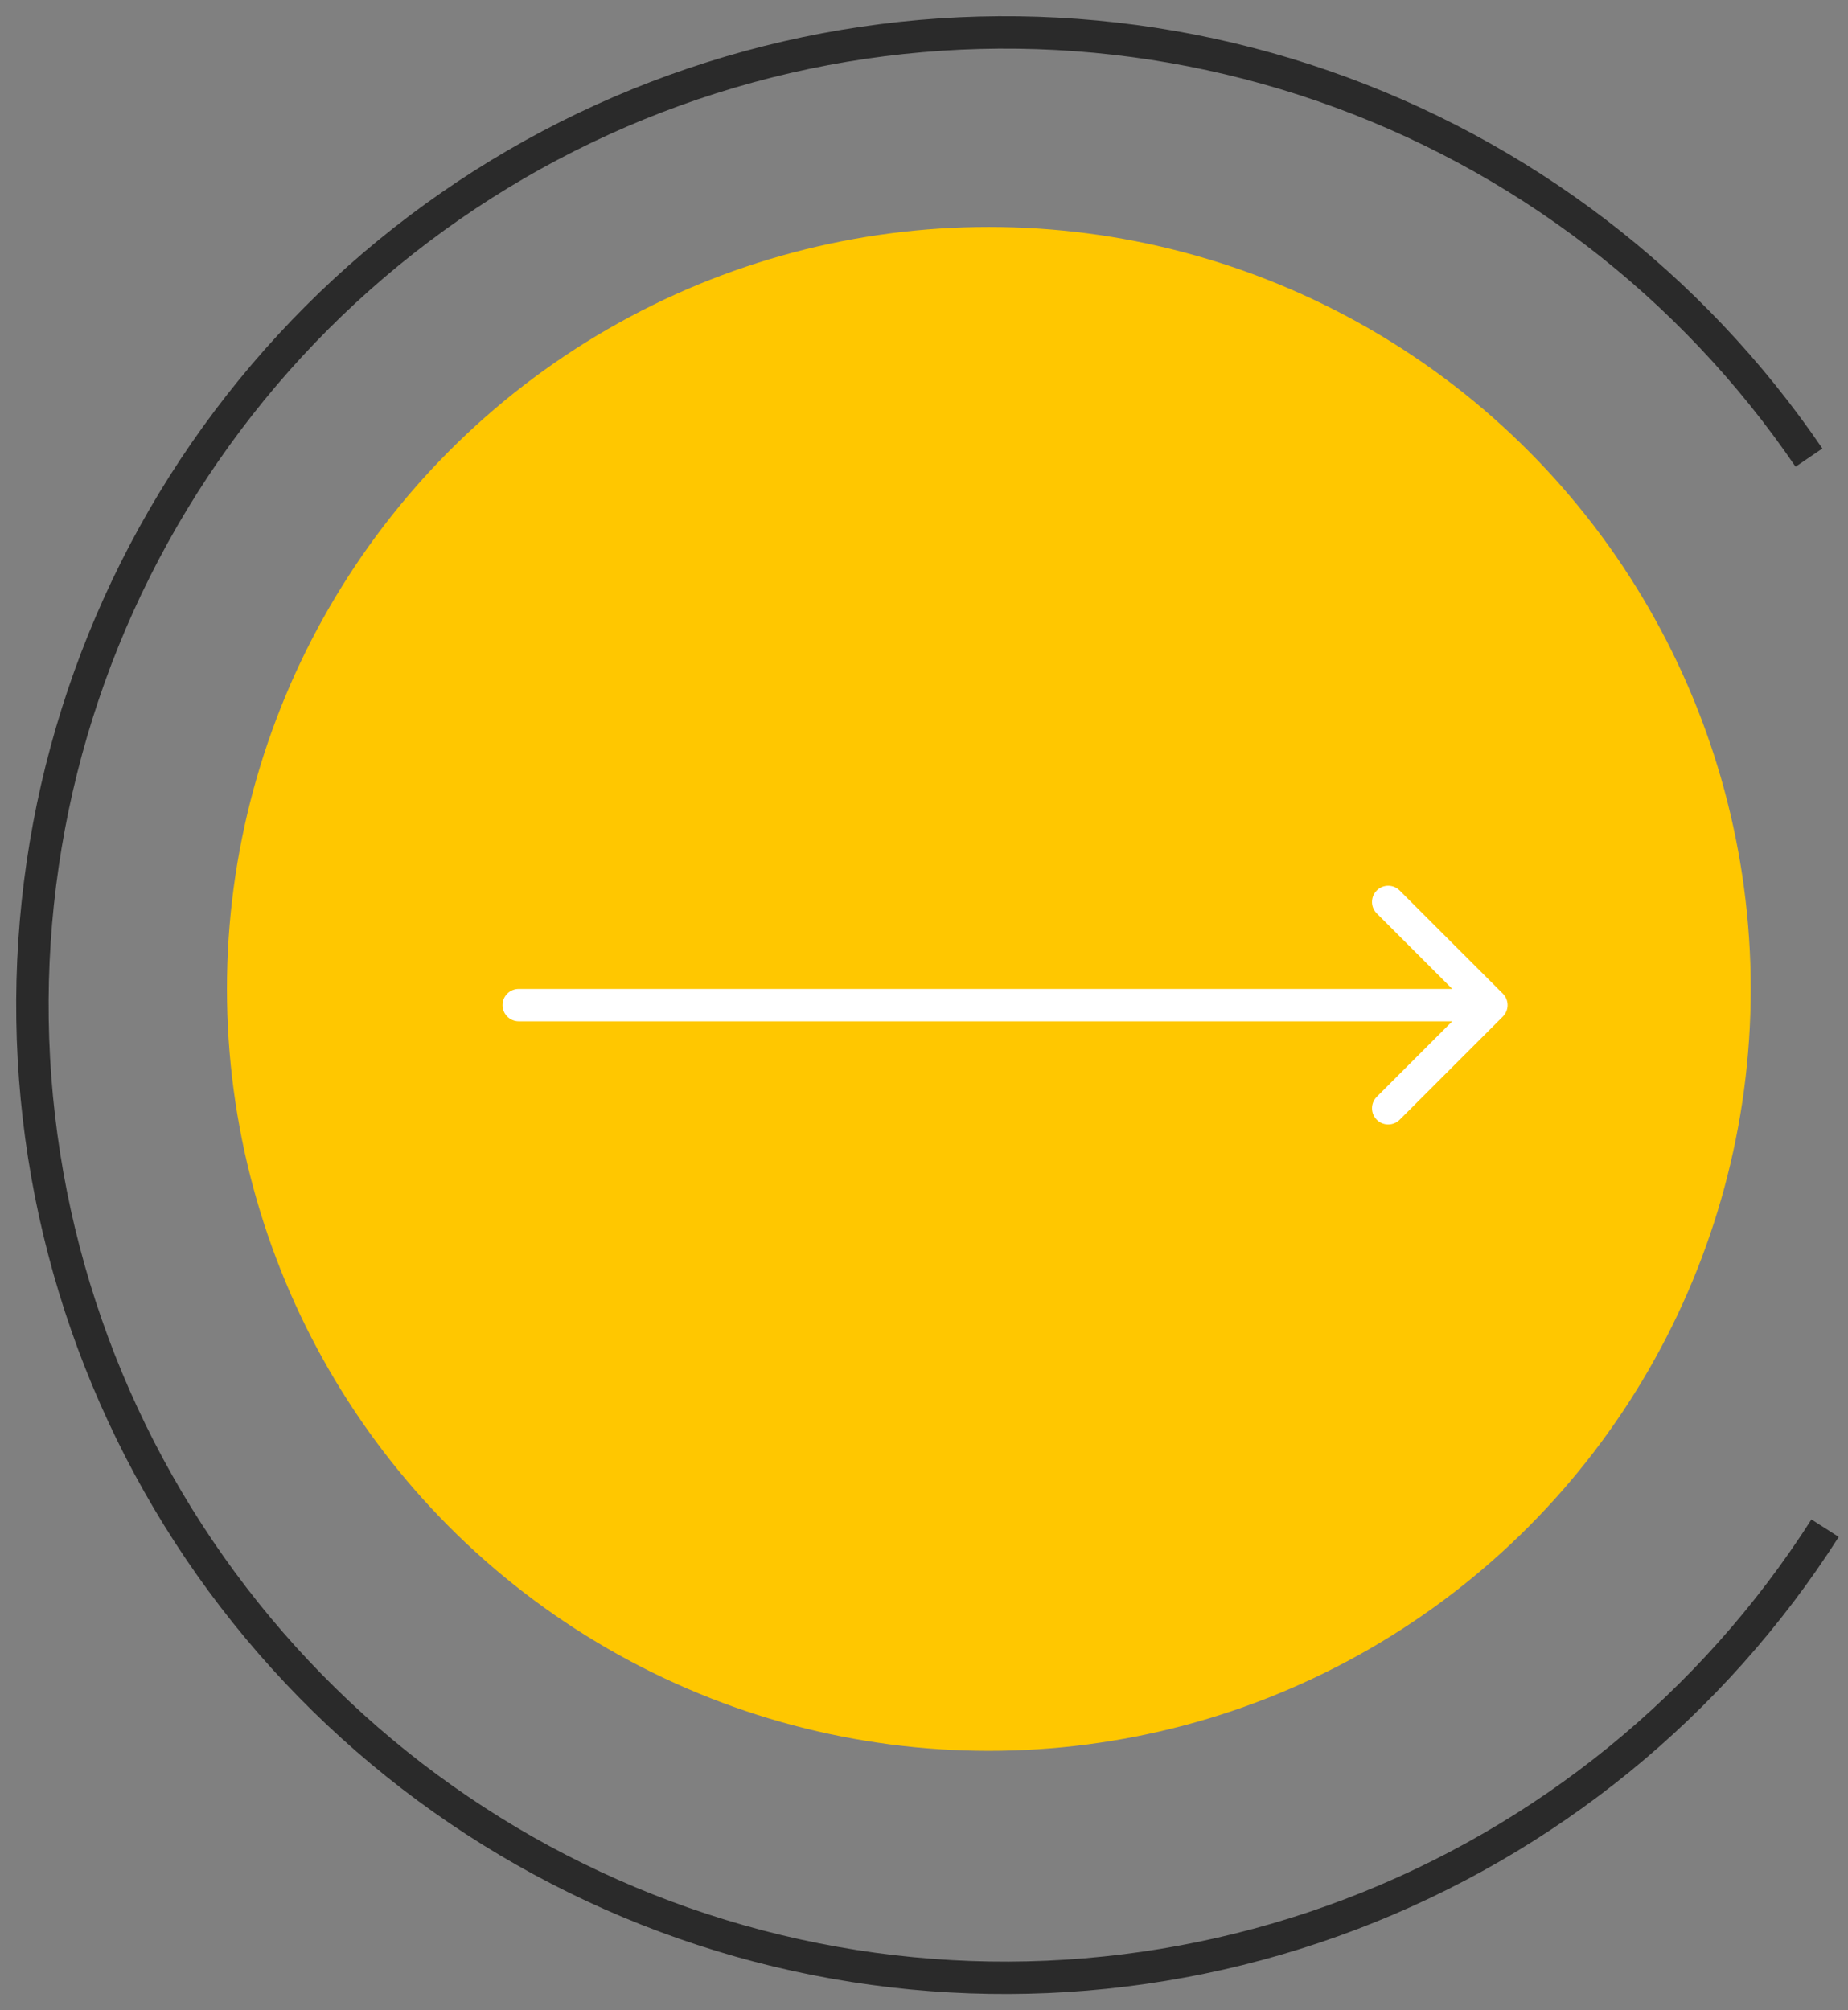 <svg width="57" height="62" viewBox="0 0 57 62" fill="none" xmlns="http://www.w3.org/2000/svg">
<rect x="0" y="0" width="57" height="62" fill="#808080" stroke="none"/>
<path d="M56.293 47.133C52.823 52.572 47.692 56.749 41.661 59.042C35.631 61.335 29.021 61.622 22.814 59.862C16.607 58.101 11.133 54.386 7.204 49.268C3.275 44.151 1.1 37.902 1.003 31.451C0.906 25 2.892 18.689 6.665 13.455C10.438 8.222 15.799 4.344 21.95 2.398C28.101 0.451 34.717 0.54 40.813 2.651C46.911 4.761 52.165 8.781 55.796 14.114" stroke="#2A2A2A"/>
<circle cx="30.5" cy="30.5" r="23.5" fill="#FFC700"/>
<path d="M16 30.5C15.724 30.5 15.5 30.724 15.5 31C15.5 31.276 15.724 31.5 16 31.5V30.5ZM46.354 31.354C46.549 31.158 46.549 30.842 46.354 30.646L43.172 27.465C42.976 27.269 42.66 27.269 42.465 27.465C42.269 27.66 42.269 27.976 42.465 28.172L45.293 31L42.465 33.828C42.269 34.024 42.269 34.34 42.465 34.535C42.66 34.731 42.976 34.731 43.172 34.535L46.354 31.354ZM16 31.5H46V30.5H16V31.5Z" fill="white"/>
</svg>
